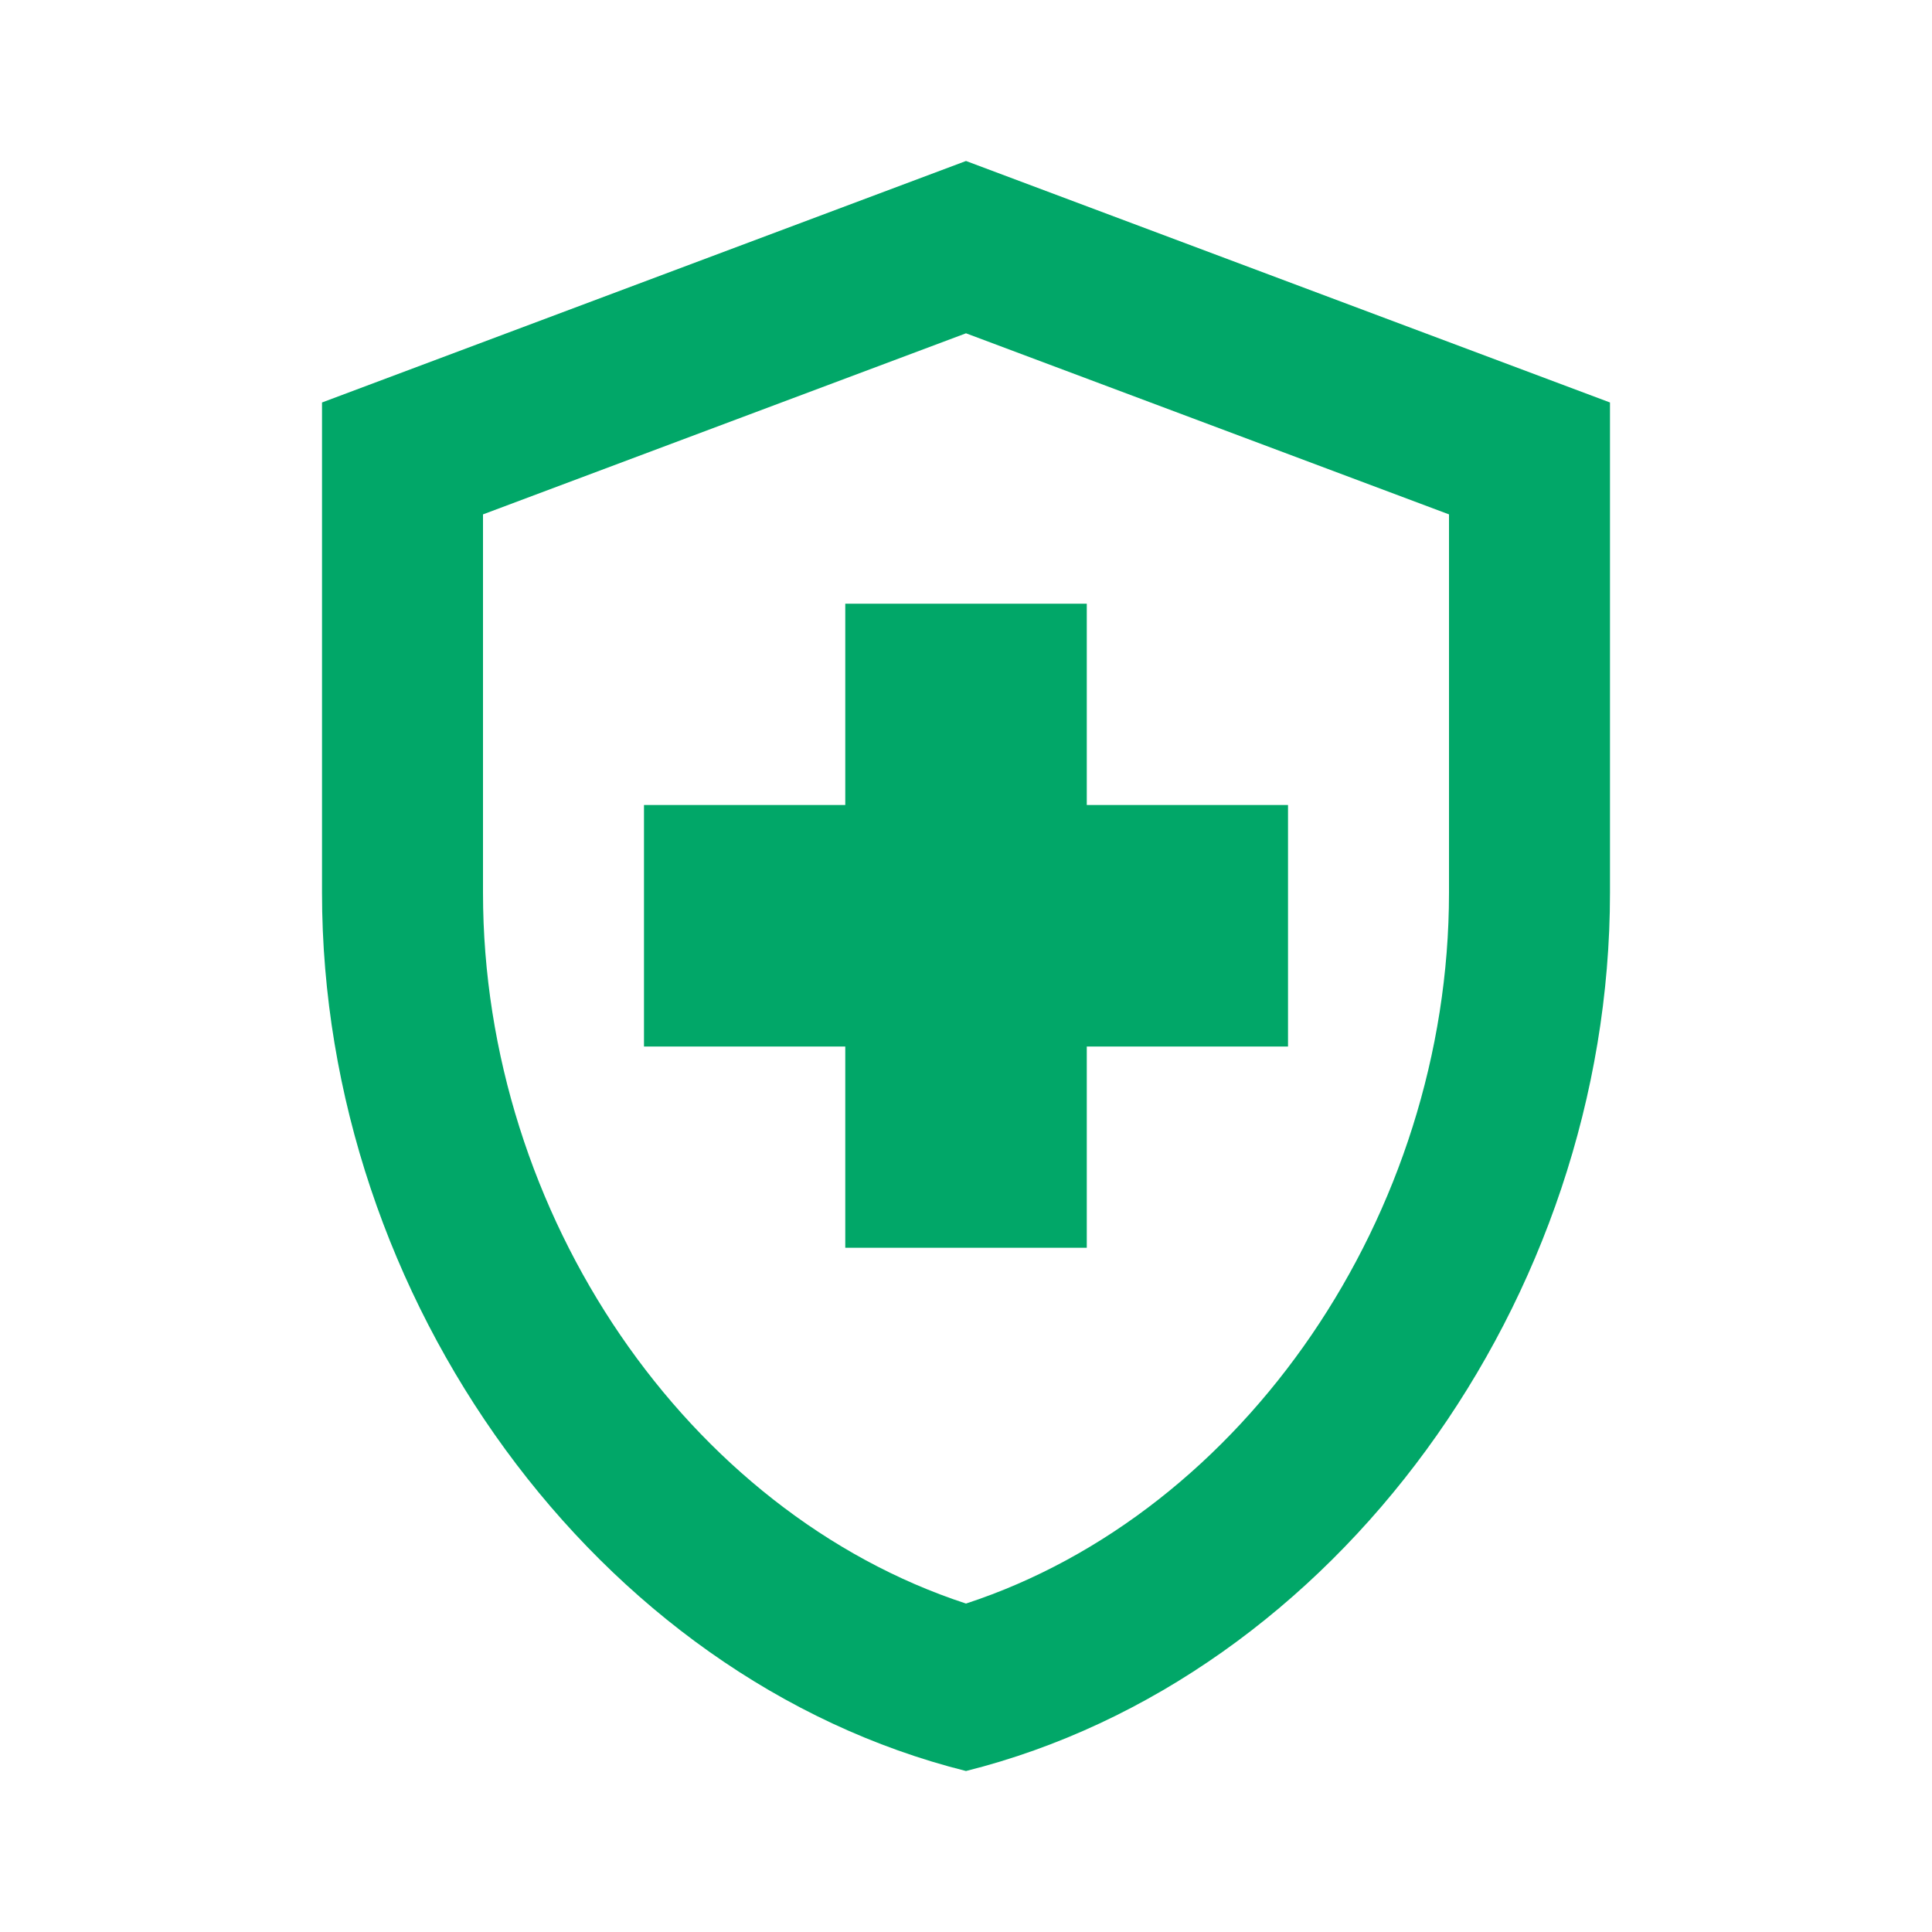 <svg width="37" height="37" viewBox="0 0 37 37" fill="none" xmlns="http://www.w3.org/2000/svg">
<g clip-path="url(#clip0_0_119)">
<path d="M16.188 20.042H12.333V15.417H16.188V11.562H20.813V15.417H24.667V20.042H20.813V23.896H16.188V20.042ZM18.5 3.083L6.167 7.708V17.097C6.167 24.883 11.424 32.144 18.5 33.917C25.576 32.144 30.833 24.883 30.833 17.097V7.708L18.5 3.083ZM27.75 17.097C27.75 23.264 23.819 28.968 18.5 30.71C13.181 28.968 9.25 23.279 9.25 17.097V9.851L18.5 6.383L27.75 9.851V17.097Z" fill="#01A768"/>
</g>
<defs>
<clipPath id="clip0_0_119">
<rect width="37" height="37" fill="white"/>
</clipPath>
</defs>
</svg>
